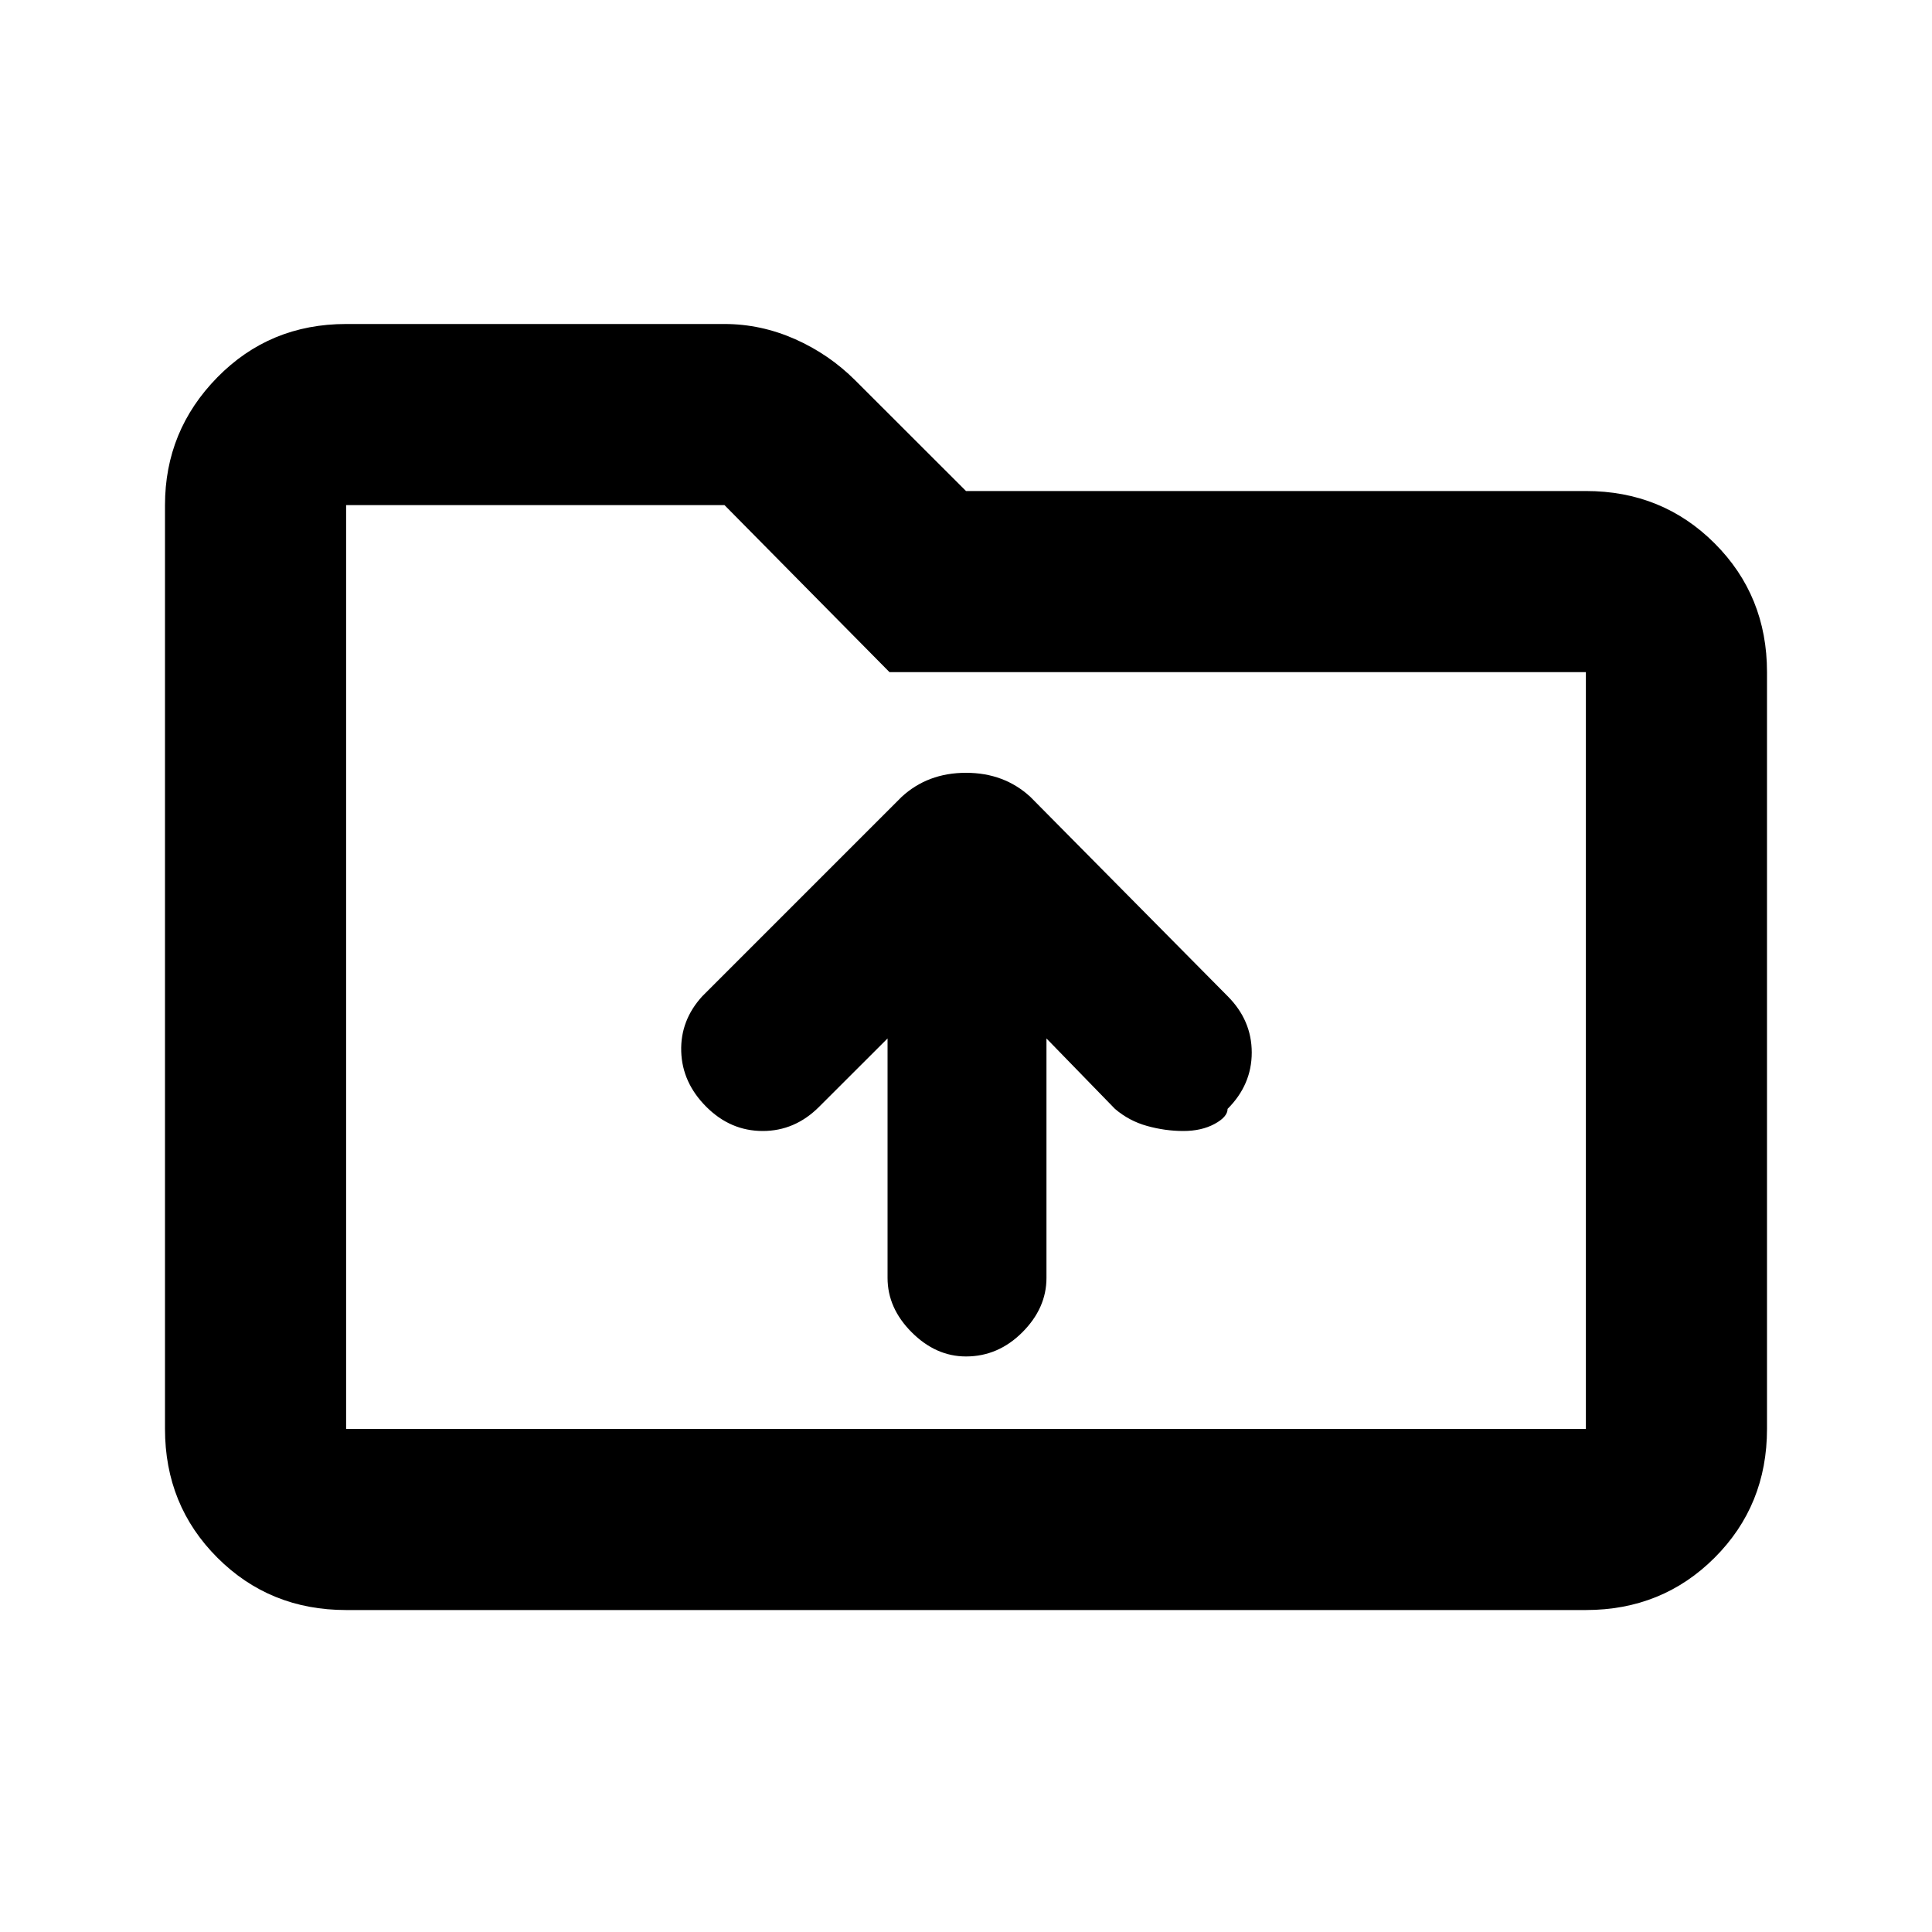 <svg xmlns="http://www.w3.org/2000/svg" height="20" width="20"><path d="M10 14.042Q10.333 14.042 10.583 13.792Q10.833 13.542 10.833 13.229V10.75L11.542 11.479Q11.688 11.604 11.875 11.656Q12.062 11.708 12.25 11.708Q12.438 11.708 12.573 11.635Q12.708 11.562 12.708 11.479Q12.958 11.229 12.958 10.896Q12.958 10.562 12.708 10.312L10.667 8.25Q10.396 8 10 8Q9.604 8 9.333 8.25L7.271 10.312Q7.042 10.562 7.052 10.885Q7.062 11.208 7.312 11.458Q7.562 11.708 7.896 11.708Q8.229 11.708 8.479 11.458L9.188 10.75V13.229Q9.188 13.542 9.438 13.792Q9.688 14.042 10 14.042ZM3.583 16.667Q2.792 16.667 2.25 16.125Q1.708 15.583 1.708 14.792V5.229Q1.708 4.458 2.25 3.906Q2.792 3.354 3.583 3.354H7.5Q7.875 3.354 8.229 3.51Q8.583 3.667 8.854 3.938L10 5.083H16.417Q17.208 5.083 17.75 5.625Q18.292 6.167 18.292 6.958V14.792Q18.292 15.583 17.75 16.125Q17.208 16.667 16.417 16.667ZM3.583 5.229V14.792Q3.583 14.792 3.583 14.792Q3.583 14.792 3.583 14.792H16.417Q16.417 14.792 16.417 14.792Q16.417 14.792 16.417 14.792V6.958Q16.417 6.958 16.417 6.958Q16.417 6.958 16.417 6.958H9.208L7.5 5.229Q7.5 5.229 7.5 5.229Q7.5 5.229 7.5 5.229H3.583Q3.583 5.229 3.583 5.229Q3.583 5.229 3.583 5.229ZM3.583 5.229Q3.583 5.229 3.583 5.229Q3.583 5.229 3.583 5.229V6.958Q3.583 6.958 3.583 6.958Q3.583 6.958 3.583 6.958V14.792Q3.583 14.792 3.583 14.792Q3.583 14.792 3.583 14.792Q3.583 14.792 3.583 14.792Q3.583 14.792 3.583 14.792Z"/></svg>